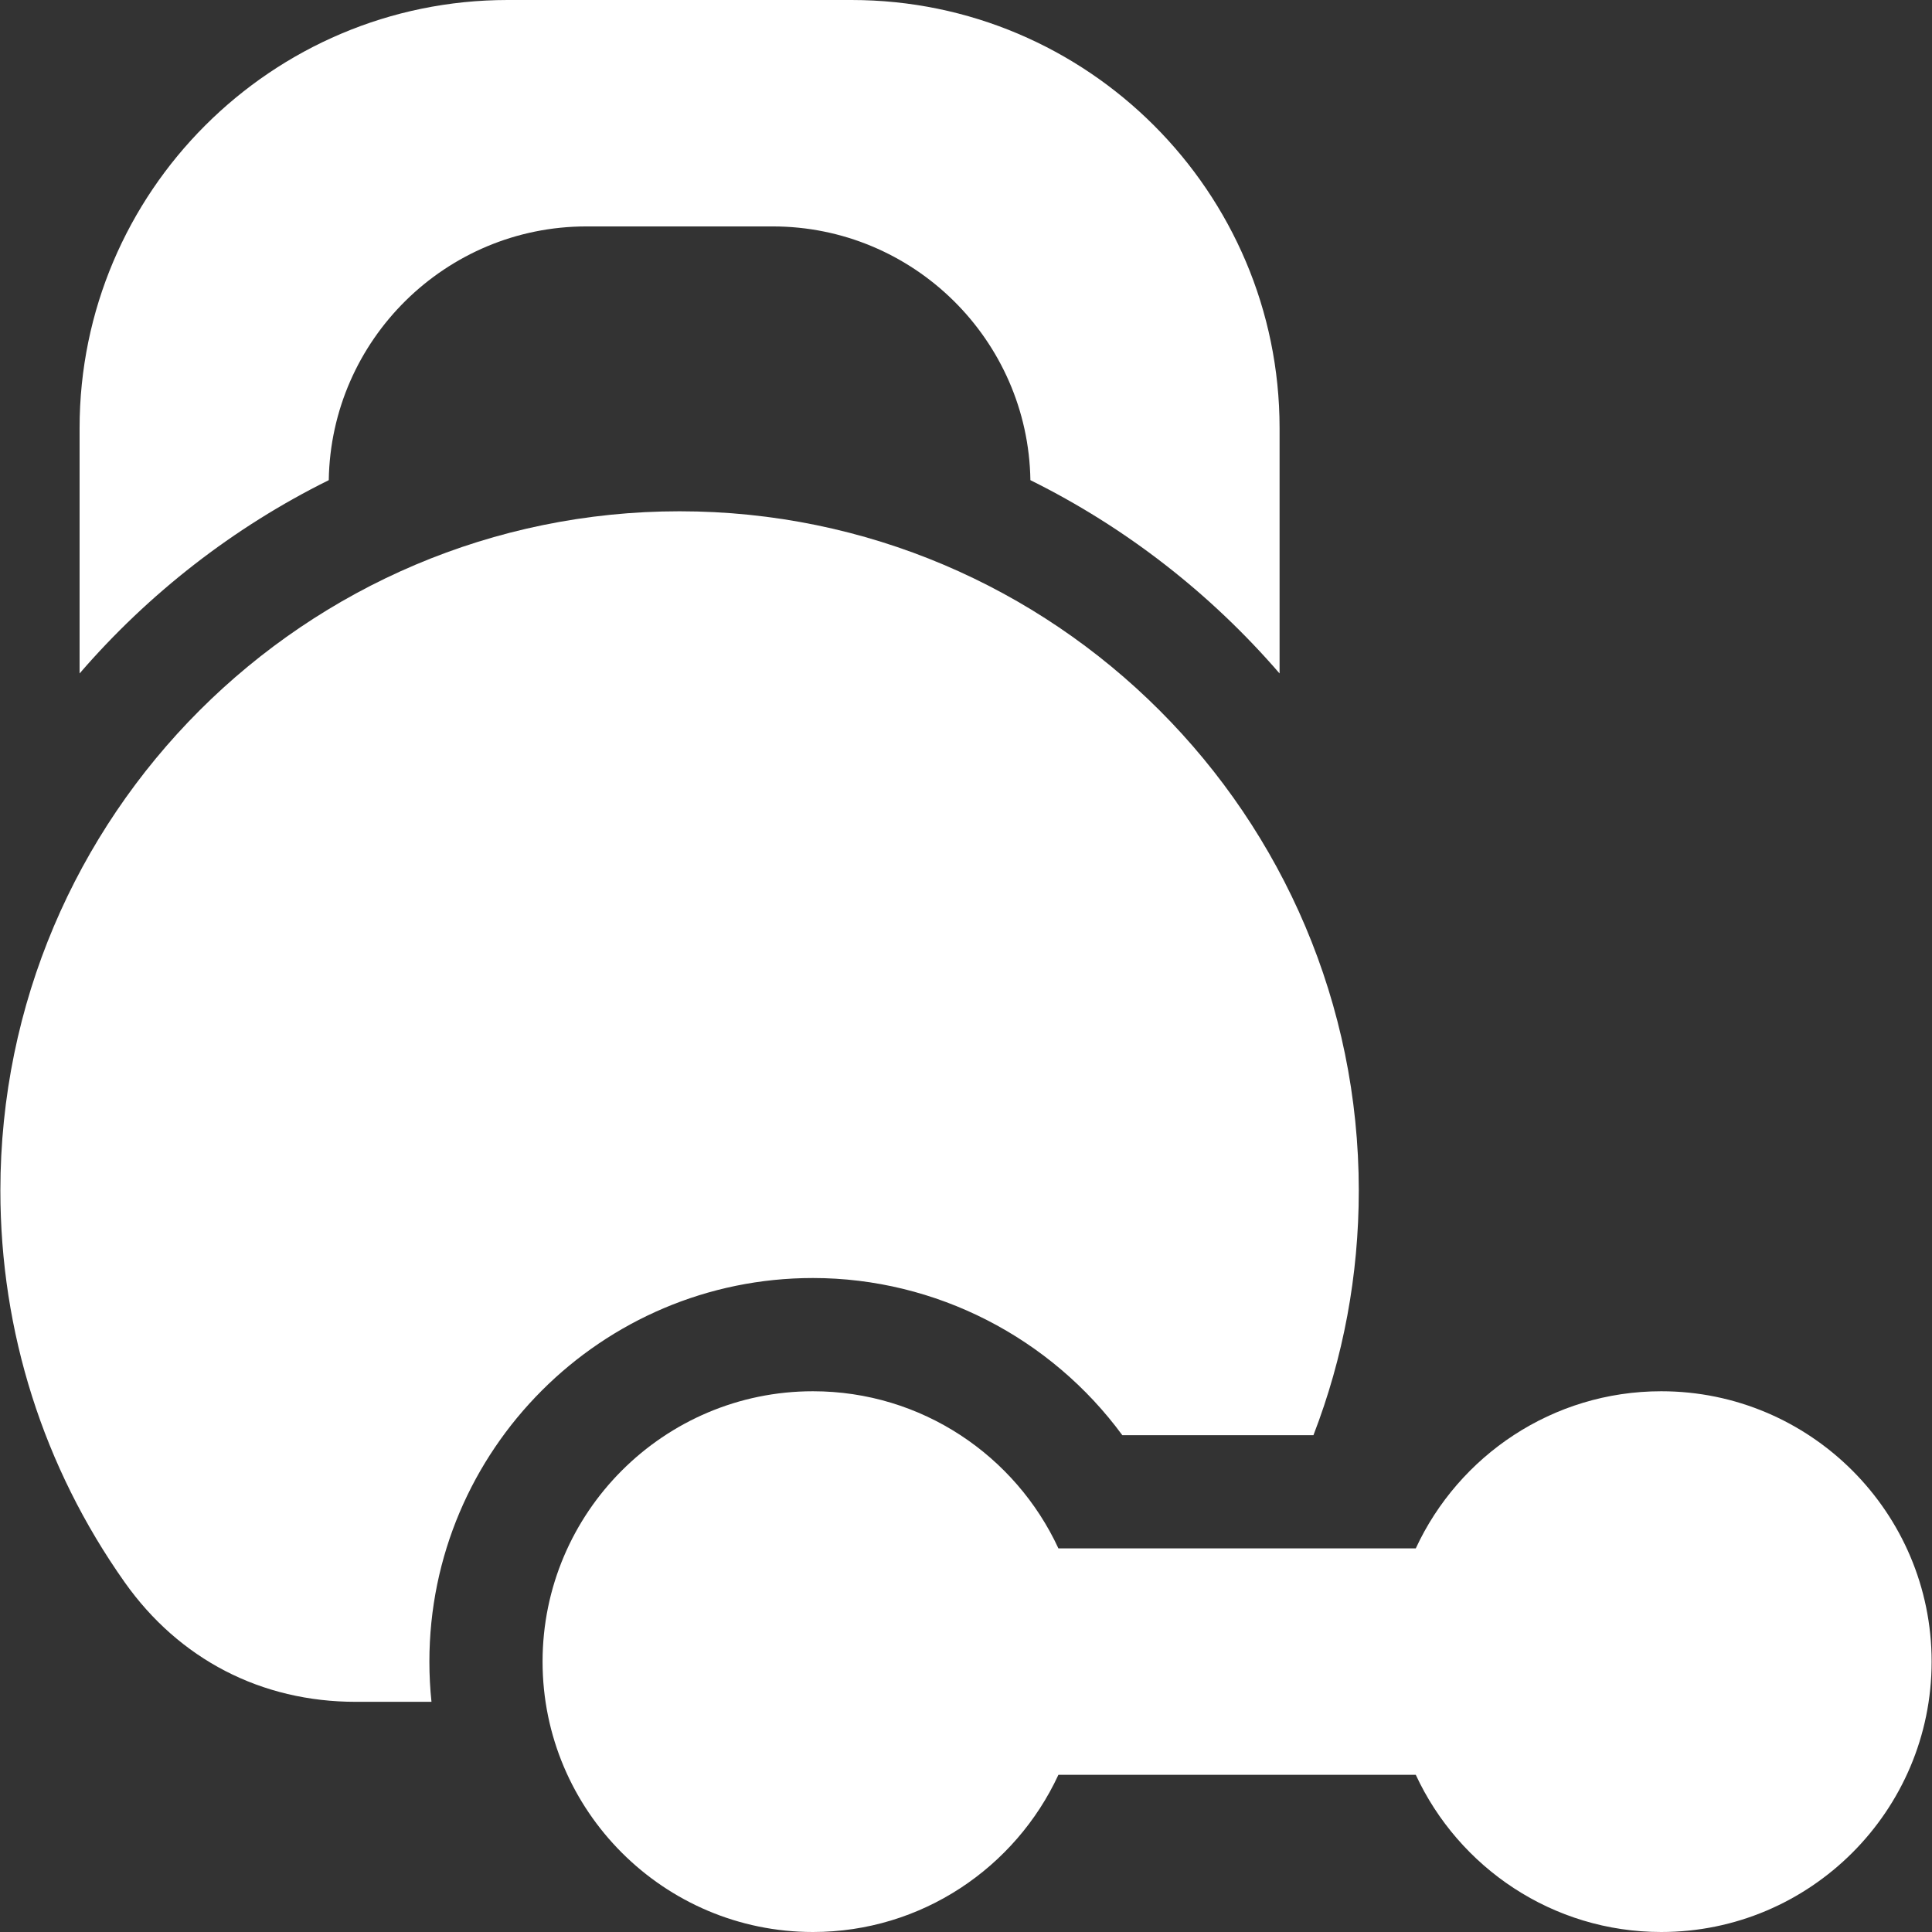 <svg width="36" height="36" viewBox="0 0 36 36" fill="none" xmlns="http://www.w3.org/2000/svg">
<rect x="0" y="0" width="36" height="36" fill="#333333" stroke="none"/>
<g clip-path="url(#clip0_317_2802)">
<path d="M6.126 8.947C6.167 6.333 8.305 4.219 10.928 4.219H14.398C17.021 4.219 19.159 6.333 19.2 8.947C20.98 9.829 22.557 11.059 23.843 12.549V7.976C23.843 3.578 20.264 0 15.866 0H9.46C5.062 0 1.483 3.578 1.483 7.976V12.549C2.769 11.059 4.346 9.829 6.126 8.947Z" fill="white"/>
<path d="M15.148 23.814C17.443 23.814 19.582 24.93 20.913 26.743H24.474C25.031 25.301 25.319 23.762 25.319 22.184C25.319 15.205 19.642 9.527 12.663 9.527C5.684 9.527 0.007 15.205 0.007 22.184C0.007 24.816 0.808 27.34 2.323 29.483C3.339 30.919 4.868 31.711 6.629 31.711H8.04C8.014 31.465 8.001 31.215 8.001 30.962C8.001 27.021 11.207 23.814 15.148 23.814Z" fill="white"/>
<path d="M30.955 25.924C28.93 25.924 27.181 27.125 26.381 28.852H19.722C18.922 27.125 17.173 25.924 15.148 25.924C12.37 25.924 10.11 28.184 10.11 30.962C10.11 33.74 12.37 36 15.148 36C17.173 36 18.922 34.798 19.722 33.071H26.381C27.181 34.798 28.93 36 30.955 36C33.733 36 35.993 33.74 35.993 30.962C35.993 28.184 33.733 25.924 30.955 25.924Z" fill="white"/>
</g>
<defs>
<clipPath id="clip0_317_2802">
<rect width="36" height="36" fill="white"/>
</clipPath>
</defs>
</svg>
